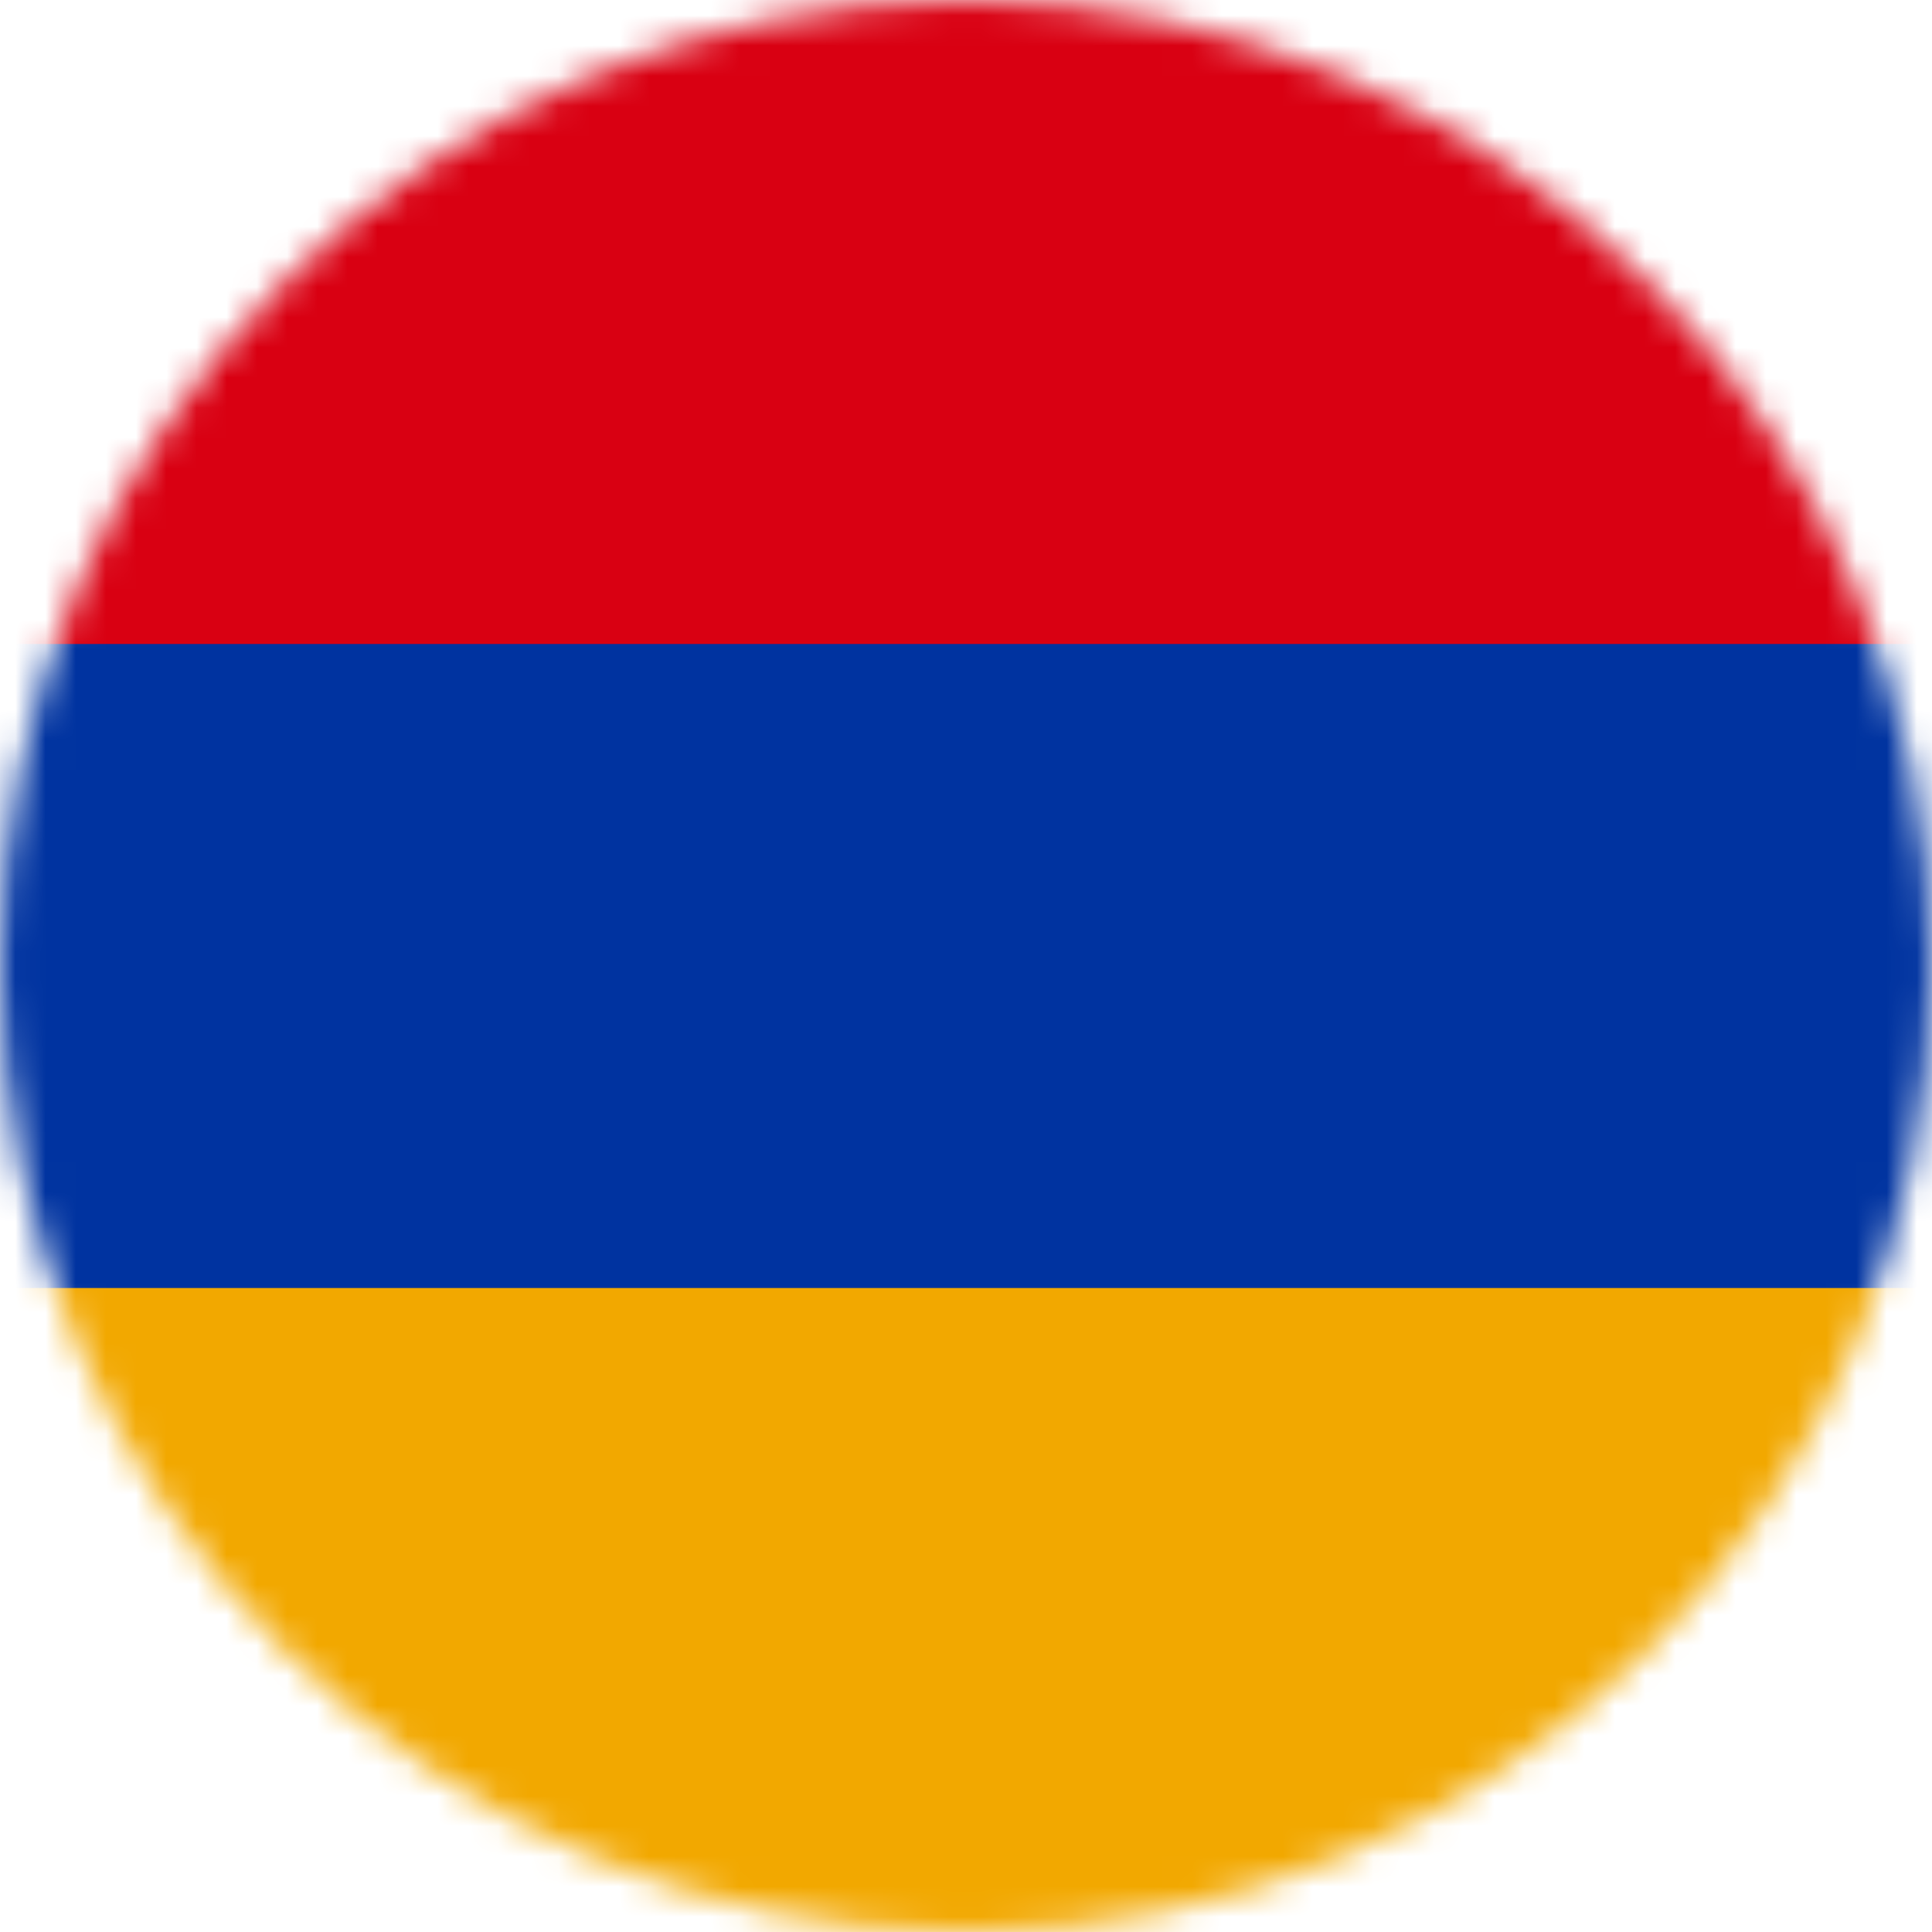 <svg width="64" height="64" viewBox="0 0 64 64" fill="none" xmlns="http://www.w3.org/2000/svg">
<mask id="mask0_406_950" style="mask-type:alpha" maskUnits="userSpaceOnUse" x="0" y="0" width="64" height="64">
<circle cx="32" cy="32" r="32" fill="#D9D9D9"/>
</mask>
<g mask="url(#mask0_406_950)">
<path d="M-32 0H96V64H-32V0Z" fill="#F2A800"/>
<path d="M-32 0H96V42.667H-32V0Z" fill="#0033A0"/>
<path d="M-32 0H96V21.333H-32V0Z" fill="#D90012"/>
</g>
</svg>
